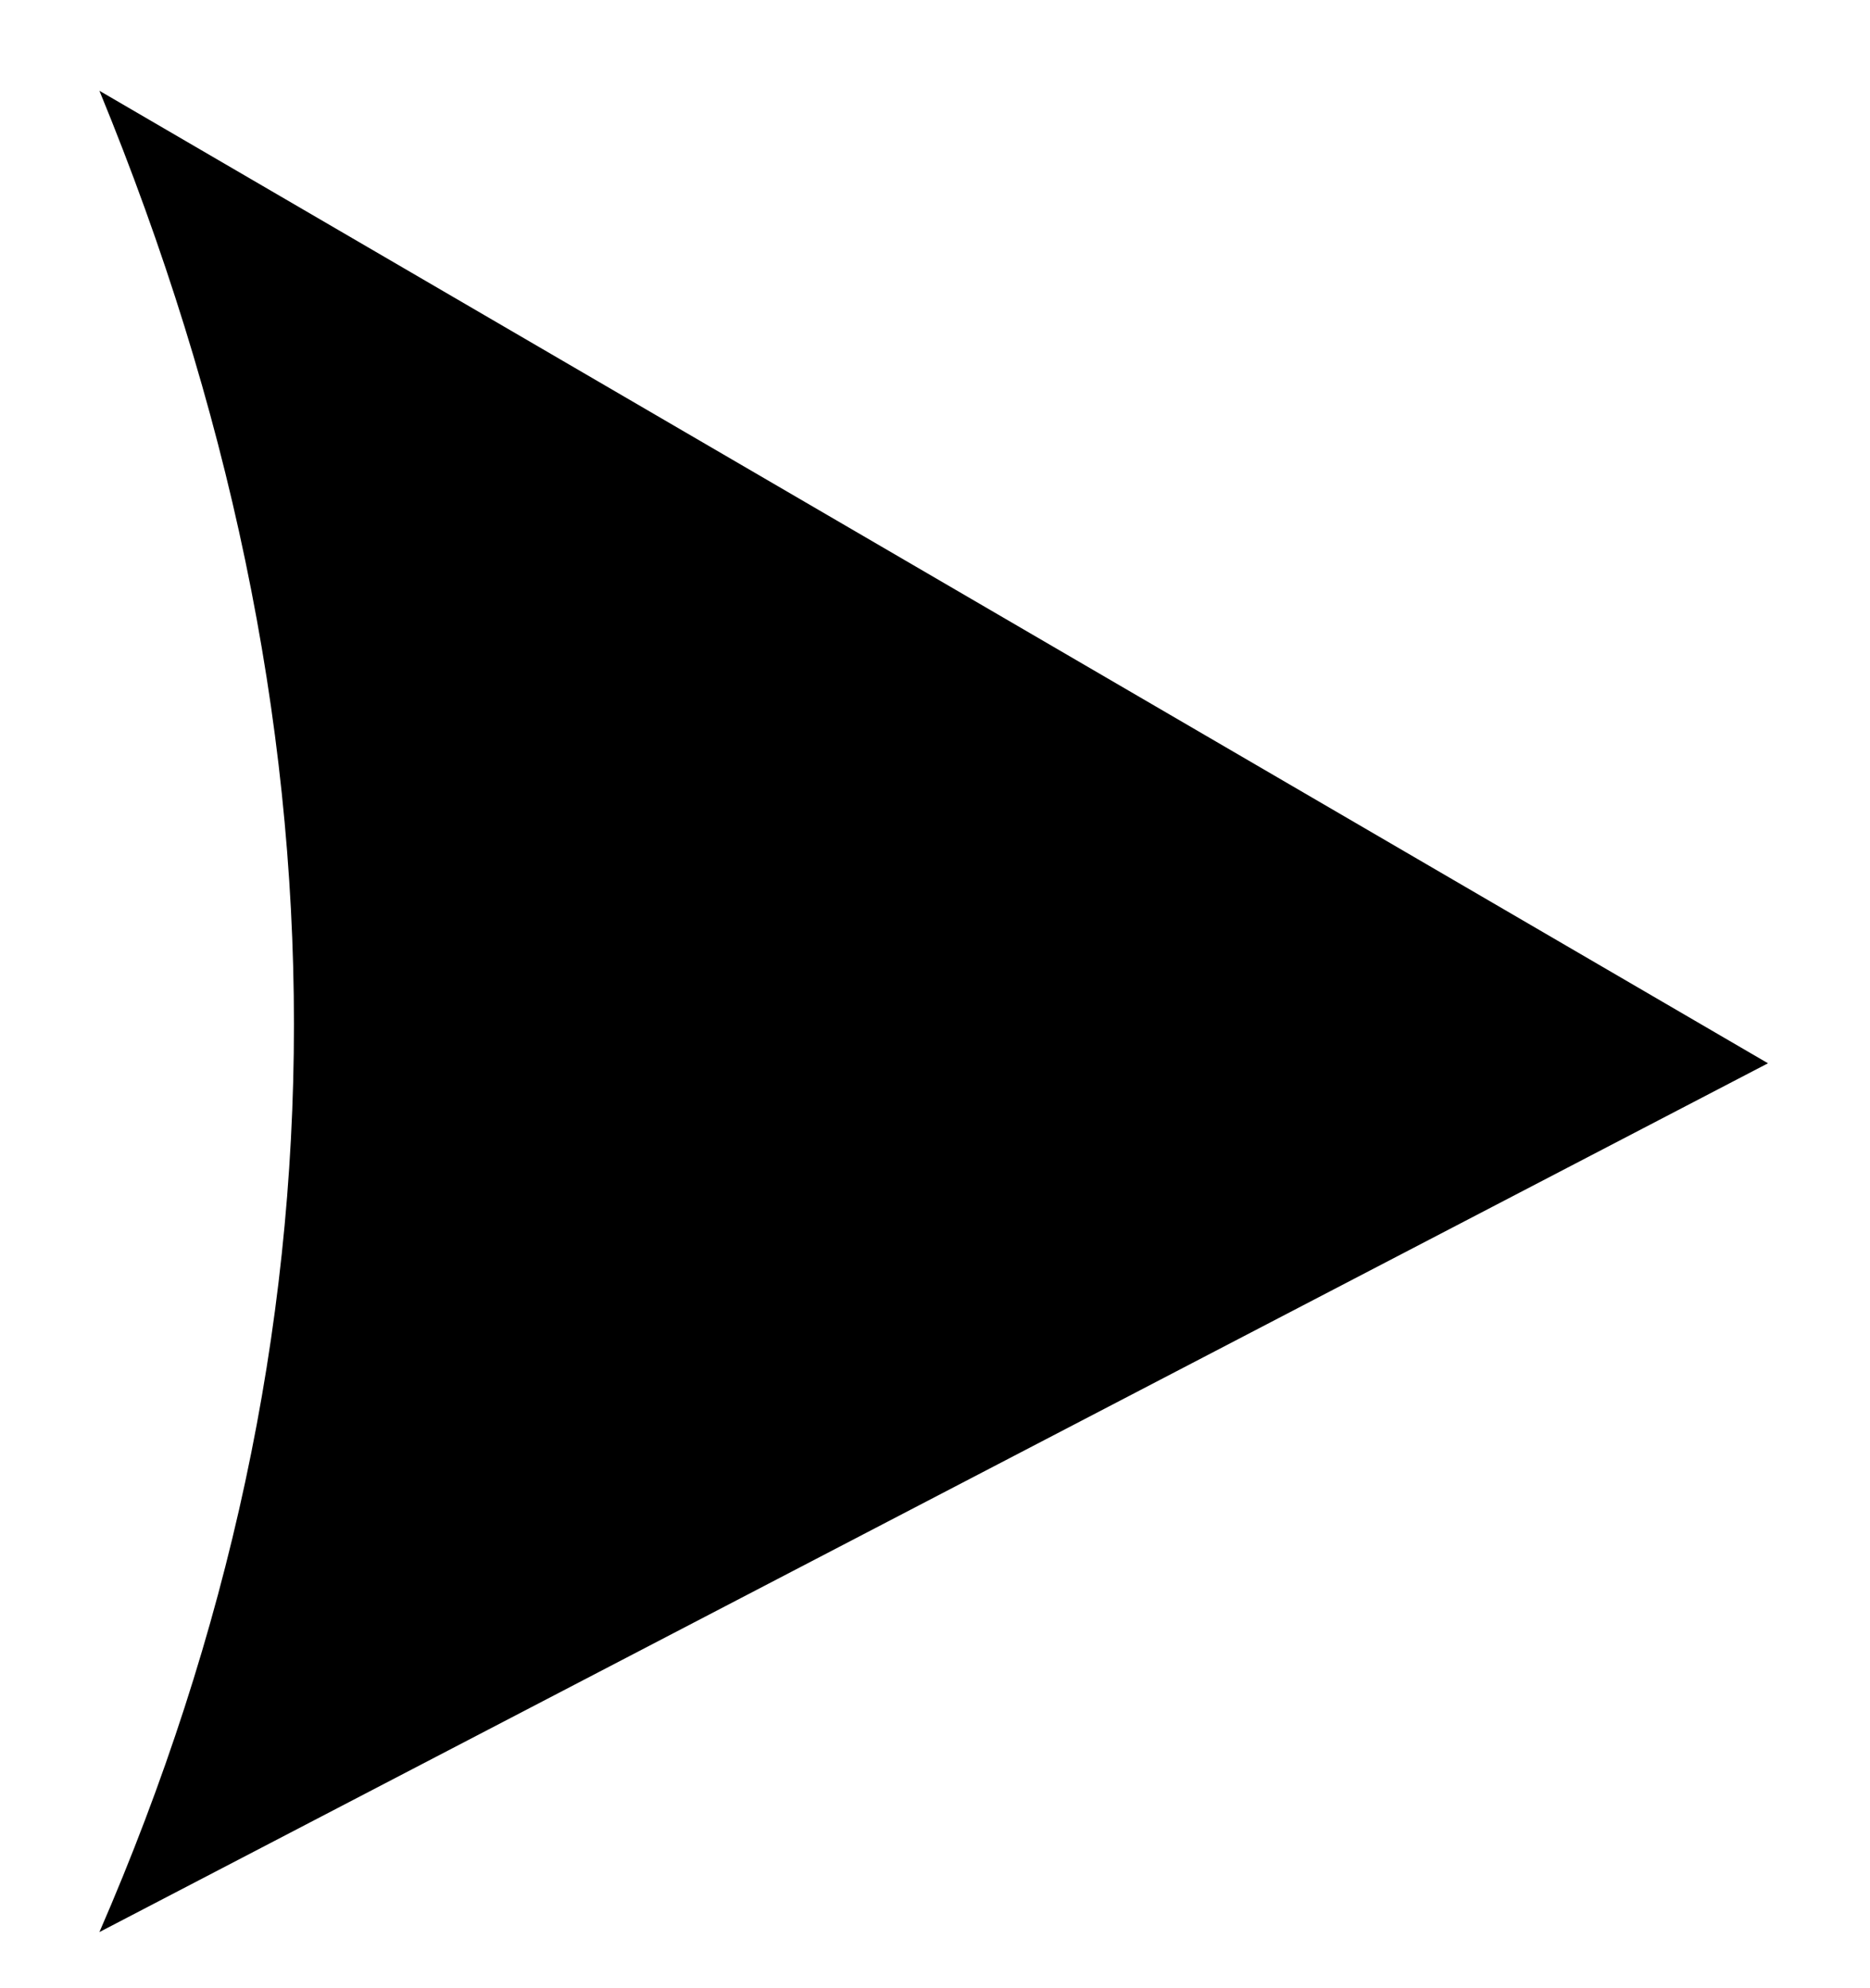 <?xml version="1.0" encoding="utf-8"?>
<!-- Generator: Adobe Illustrator 16.0.0, SVG Export Plug-In . SVG Version: 6.00 Build 0)  -->
<!DOCTYPE svg PUBLIC "-//W3C//DTD SVG 1.1//EN" "http://www.w3.org/Graphics/SVG/1.1/DTD/svg11.dtd">
<svg version="1.1" id="Layer_1" xmlns="http://www.w3.org/2000/svg" xmlns:xlink="http://www.w3.org/1999/xlink" x="0px" y="0px"
	 width="21.63px" height="23px" viewBox="0 0 21.63 23" enable-background="new 0 0 21.63 23" xml:space="preserve">
<g>
	<path fill-rule="evenodd" clip-rule="evenodd" d="M1.15,1.05l19.3,11.25L1.15,22.35C4.15,15.45,4.15,8.35,1.15,1.05z"/>
</g>
</svg>

